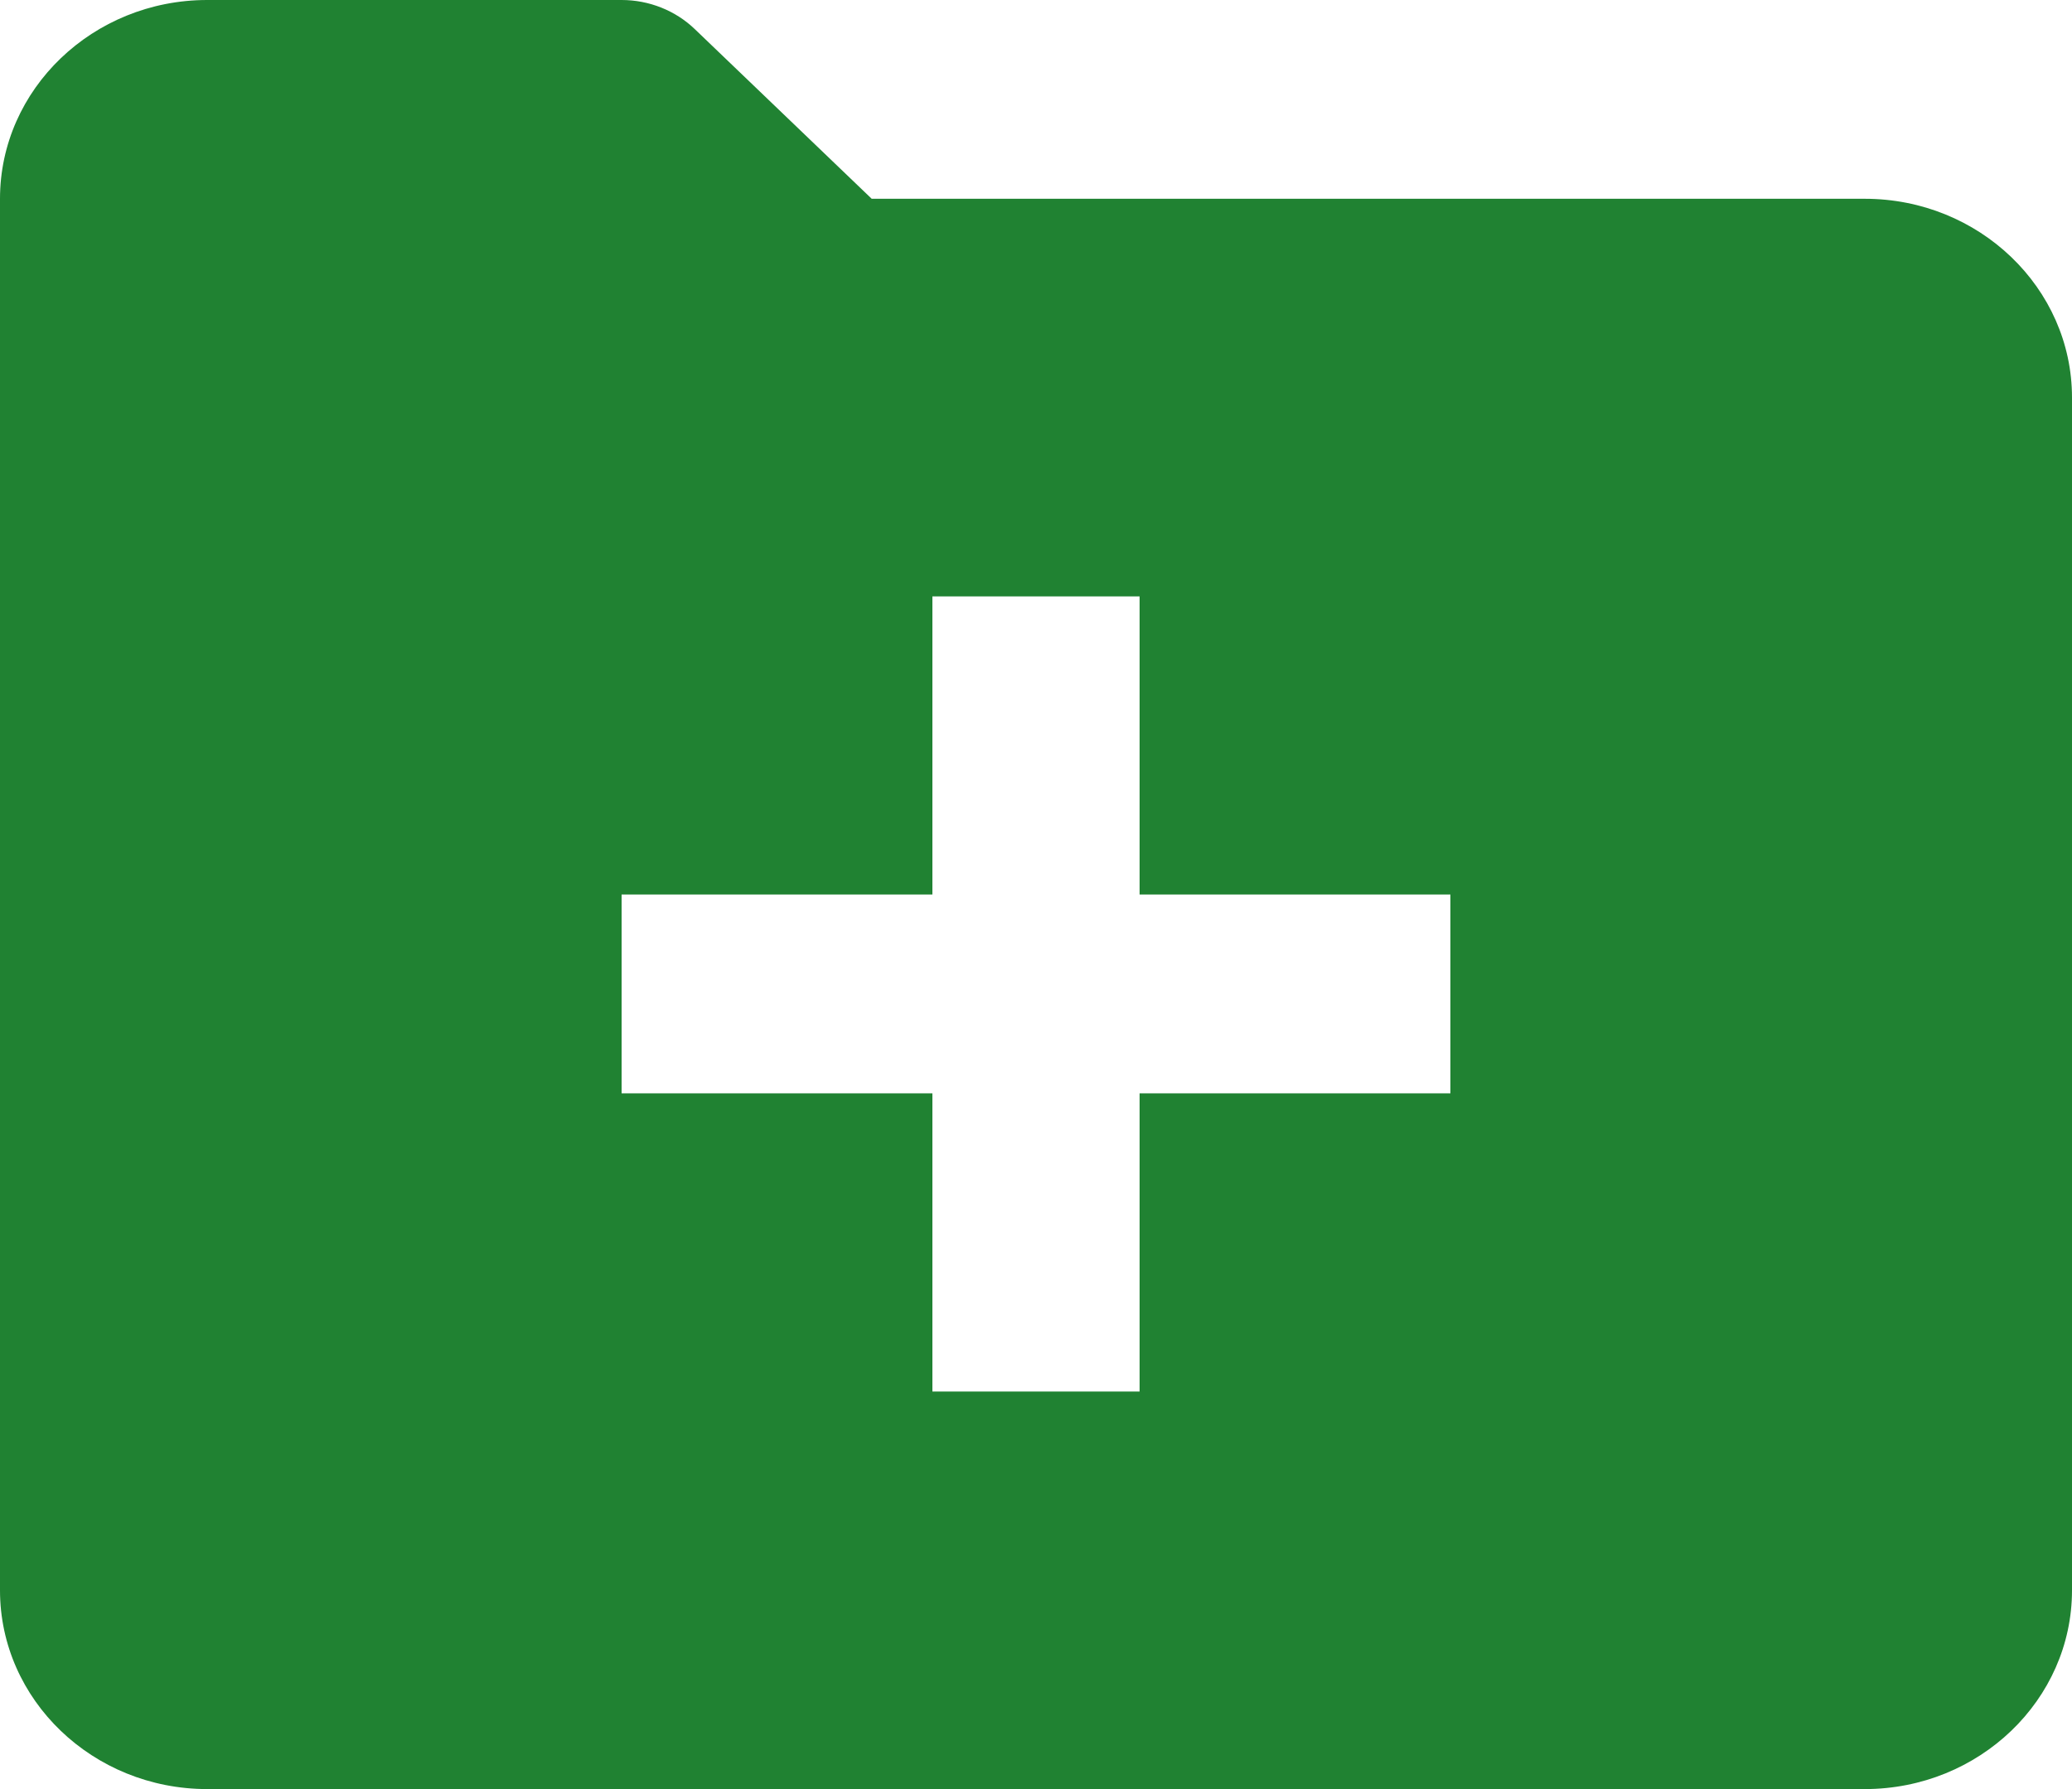 <svg width="44" height="38" viewBox="0 0 44 38" fill="none" xmlns="http://www.w3.org/2000/svg">
<path d="M39.6 4.222H18.511L14.755 0.619C14.343 0.223 13.783 0 13.2 0H4.4C1.973 0 0 1.894 0 4.222V33.778C0 36.106 1.973 38 4.4 38H39.6C42.027 38 44 36.106 44 33.778V8.444C44 6.116 42.027 4.222 39.6 4.222ZM30.8 23.222H24.2V29.556H19.8V23.222H13.2V19H19.8V12.667H24.2V19H30.8V23.222Z" fill="#208232"/>
</svg>
